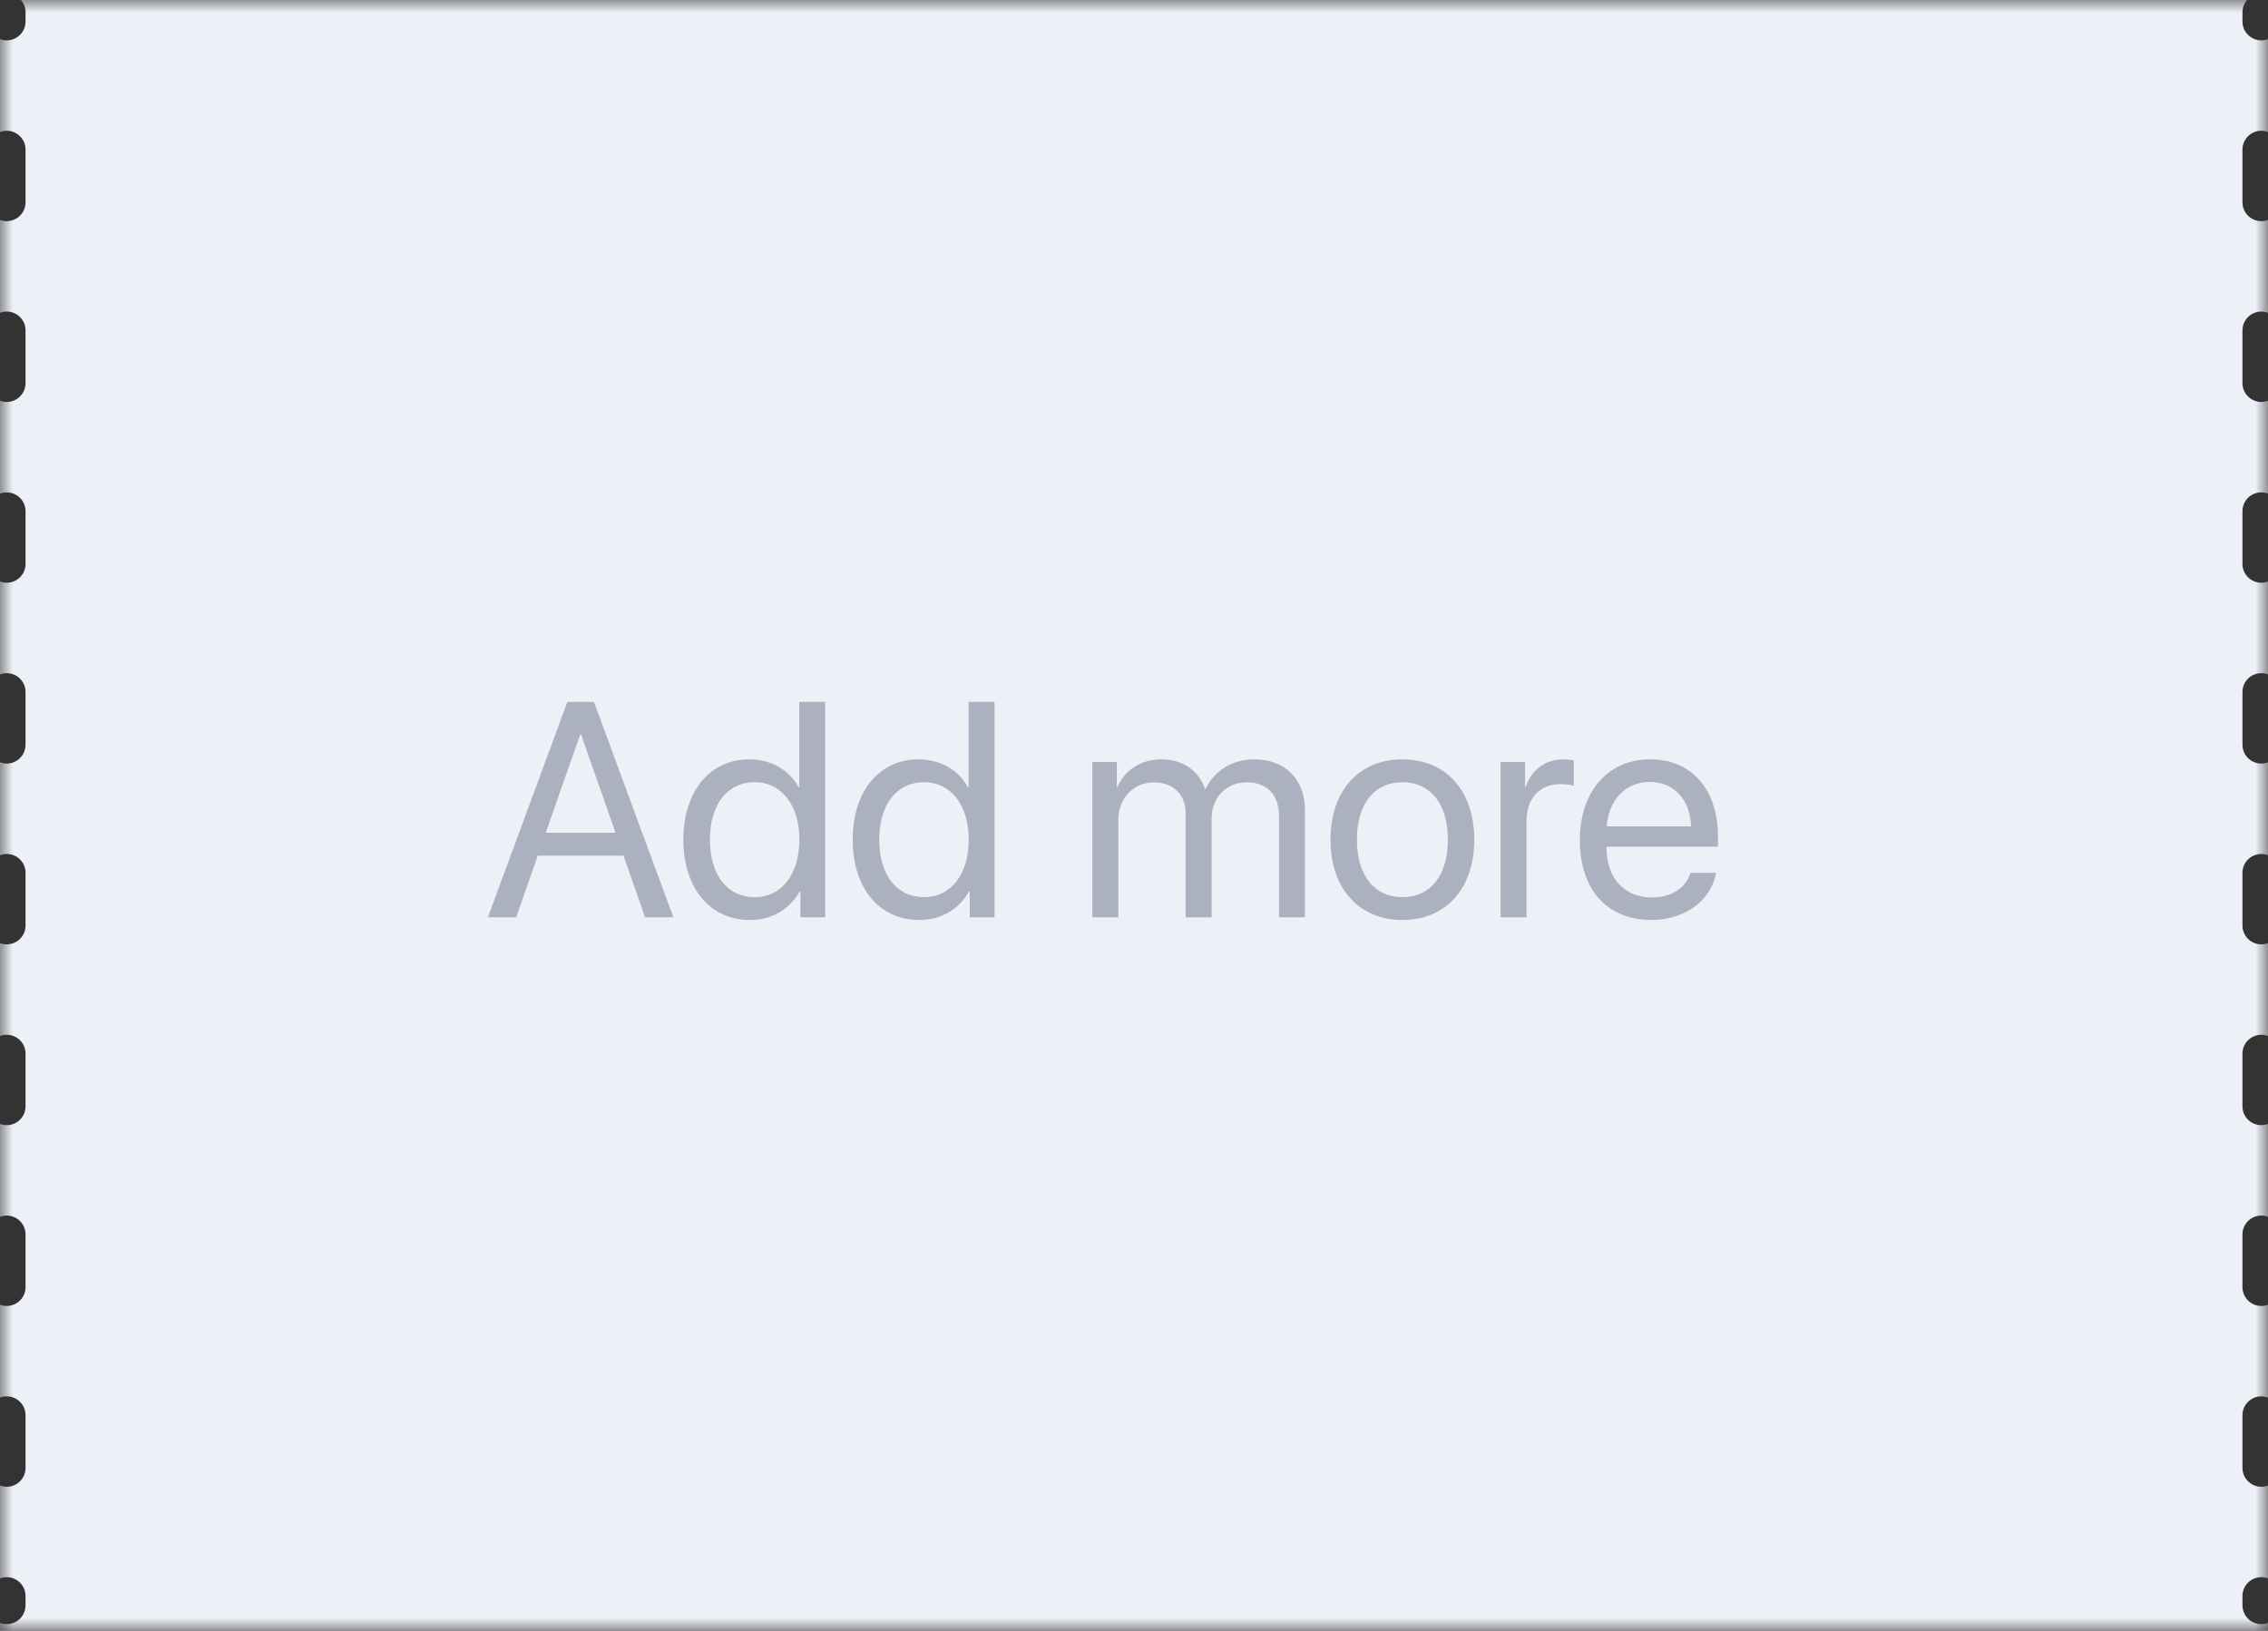 <svg width="89" height="64" viewBox="0 0 89 64" fill="none" xmlns="http://www.w3.org/2000/svg">
<rect x="0" y="0" width="89" height="64" fill="#333333" stroke="none"/>
<mask id="mask0" mask-type="alpha" maskUnits="userSpaceOnUse" x="0" y="0" width="89" height="64">
<path fill-rule="evenodd" clip-rule="evenodd" d="M0 0H89V64H0V0Z" fill="white"/>
</mask>
<g mask="url(#mask0)">
<path fill-rule="evenodd" clip-rule="evenodd" d="M88.739 63.74C88.329 63.74 87.998 63.41 87.998 63.002V62.634C87.998 62.226 88.329 61.896 88.739 61.896C88.831 61.896 88.918 61.915 89 61.946V58.299C88.918 58.329 88.831 58.348 88.739 58.348C88.329 58.348 87.998 58.018 87.998 57.611V55.538C87.998 55.131 88.329 54.8 88.739 54.8C88.831 54.8 88.918 54.819 89 54.85V51.203C88.918 51.234 88.831 51.253 88.739 51.253C88.329 51.253 87.998 50.922 87.998 50.515V48.443C87.998 48.035 88.329 47.705 88.739 47.705C88.831 47.705 88.918 47.724 89 47.755V44.108C88.918 44.138 88.831 44.157 88.739 44.157C88.329 44.157 87.998 43.827 87.998 43.42V41.347C87.998 40.94 88.329 40.61 88.739 40.61C88.831 40.61 88.918 40.628 89 40.659V37.012C88.918 37.043 88.831 37.062 88.739 37.062C88.329 37.062 87.998 36.731 87.998 36.324V34.251C87.998 33.844 88.329 33.514 88.739 33.514C88.831 33.514 88.918 33.533 89 33.563V29.916C88.918 29.947 88.831 29.966 88.739 29.966C88.329 29.966 87.998 29.636 87.998 29.229V27.156C87.998 26.748 88.329 26.418 88.739 26.418C88.831 26.418 88.918 26.437 89 26.468V22.821C88.918 22.852 88.831 22.87 88.739 22.87C88.329 22.87 87.998 22.54 87.998 22.133V20.06C87.998 19.653 88.329 19.323 88.739 19.323C88.831 19.323 88.918 19.341 89 19.372V15.725C88.918 15.756 88.831 15.775 88.739 15.775C88.329 15.775 87.998 15.444 87.998 15.037V12.964C87.998 12.557 88.329 12.227 88.739 12.227C88.831 12.227 88.918 12.246 89 12.277V8.63C88.918 8.66 88.831 8.679 88.739 8.679C88.329 8.679 87.998 8.349 87.998 7.942V5.869C87.998 5.462 88.329 5.131 88.739 5.131C88.831 5.131 88.918 5.15 89 5.181V1.534C88.918 1.565 88.831 1.584 88.739 1.584C88.329 1.584 87.998 1.253 87.998 0.846V0.477C87.998 0.294 88.067 0.129 88.178 0H0.822C0.933 0.129 1.002 0.294 1.002 0.477V0.846C1.002 1.253 0.671 1.584 0.261 1.584C0.169 1.584 0.082 1.565 0 1.534V5.181C0.082 5.15 0.169 5.131 0.261 5.131C0.671 5.131 1.002 5.462 1.002 5.869V7.942C1.002 8.349 0.671 8.679 0.261 8.679C0.169 8.679 0.082 8.66 0 8.63V12.277C0.082 12.246 0.169 12.227 0.261 12.227C0.671 12.227 1.002 12.557 1.002 12.964V15.037C1.002 15.444 0.671 15.775 0.261 15.775C0.169 15.775 0.082 15.756 0 15.725V19.372C0.082 19.341 0.169 19.323 0.261 19.323C0.671 19.323 1.002 19.653 1.002 20.06V22.133C1.002 22.54 0.671 22.87 0.261 22.87C0.169 22.87 0.082 22.852 0 22.821V26.468C0.082 26.437 0.169 26.418 0.261 26.418C0.671 26.418 1.002 26.748 1.002 27.156V29.229C1.002 29.636 0.671 29.966 0.261 29.966C0.169 29.966 0.082 29.947 0 29.916V33.563C0.082 33.533 0.169 33.514 0.261 33.514C0.671 33.514 1.002 33.844 1.002 34.251V36.324C1.002 36.731 0.671 37.062 0.261 37.062C0.169 37.062 0.082 37.043 0 37.012V40.659C0.082 40.628 0.169 40.61 0.261 40.61C0.671 40.61 1.002 40.94 1.002 41.347V43.42C1.002 43.827 0.671 44.157 0.261 44.157C0.169 44.157 0.082 44.138 0 44.108V47.755C0.082 47.724 0.169 47.705 0.261 47.705C0.671 47.705 1.002 48.035 1.002 48.443V50.515C1.002 50.922 0.671 51.253 0.261 51.253C0.169 51.253 0.082 51.234 0 51.203V54.85C0.082 54.819 0.169 54.8 0.261 54.8C0.671 54.8 1.002 55.131 1.002 55.538V57.611C1.002 58.018 0.671 58.348 0.261 58.348C0.169 58.348 0.082 58.329 0 58.299V61.946C0.082 61.915 0.169 61.896 0.261 61.896C0.671 61.896 1.002 62.226 1.002 62.634V63.002C1.002 63.41 0.671 63.74 0.261 63.74C0.169 63.74 0.082 63.721 0 63.69V64H89V63.69C88.918 63.721 88.831 63.74 88.739 63.74Z" fill="#EDF1F7"/>
</g>
<path d="M25.316 36H26.424L23.307 27.545H22.264L19.146 36H20.254L21.104 33.58H24.467L25.316 36ZM22.768 28.828H22.803L24.156 32.684H21.414L22.768 28.828ZM29.424 36.105C30.303 36.105 31 35.672 31.393 34.969H31.41V36H32.383V27.545H31.363V30.896H31.34C30.977 30.229 30.273 29.801 29.4 29.801C27.865 29.801 26.816 31.043 26.816 32.953C26.816 34.863 27.871 36.105 29.424 36.105ZM29.617 30.697C30.666 30.697 31.369 31.594 31.369 32.953C31.369 34.318 30.666 35.209 29.617 35.209C28.539 35.209 27.859 34.336 27.859 32.953C27.859 31.576 28.539 30.697 29.617 30.697ZM36.068 36.105C36.947 36.105 37.645 35.672 38.037 34.969H38.055V36H39.027V27.545H38.008V30.896H37.984C37.621 30.229 36.918 29.801 36.045 29.801C34.51 29.801 33.461 31.043 33.461 32.953C33.461 34.863 34.516 36.105 36.068 36.105ZM36.262 30.697C37.31 30.697 38.014 31.594 38.014 32.953C38.014 34.318 37.31 35.209 36.262 35.209C35.184 35.209 34.504 34.336 34.504 32.953C34.504 31.576 35.184 30.697 36.262 30.697ZM42.865 36H43.885V32.18C43.885 31.336 44.471 30.703 45.279 30.703C46.035 30.703 46.527 31.184 46.527 31.916V36H47.547V32.127C47.547 31.301 48.115 30.703 48.924 30.703C49.727 30.703 50.19 31.195 50.19 32.027V36H51.209V31.793C51.209 30.586 50.43 29.801 49.223 29.801C48.367 29.801 47.652 30.234 47.312 30.961H47.289C47.025 30.223 46.41 29.801 45.578 29.801C44.758 29.801 44.137 30.234 43.85 30.879H43.826V29.906H42.865V36ZM55.035 36.105C56.717 36.105 57.853 34.893 57.853 32.953C57.853 31.008 56.717 29.801 55.035 29.801C53.348 29.801 52.211 31.008 52.211 32.953C52.211 34.893 53.348 36.105 55.035 36.105ZM55.035 35.209C53.957 35.209 53.248 34.389 53.248 32.953C53.248 31.518 53.957 30.697 55.035 30.697C56.113 30.697 56.816 31.518 56.816 32.953C56.816 34.389 56.113 35.209 55.035 35.209ZM58.885 36H59.904V32.203C59.904 31.342 60.42 30.773 61.211 30.773C61.457 30.773 61.674 30.803 61.756 30.832V29.842C61.674 29.83 61.522 29.801 61.346 29.801C60.631 29.801 60.068 30.229 59.869 30.902H59.846V29.906H58.885V36ZM64.738 30.686C65.699 30.686 66.338 31.412 66.361 32.432H63.051C63.115 31.418 63.783 30.686 64.738 30.686ZM66.338 34.254C66.168 34.828 65.6 35.221 64.826 35.221C63.73 35.221 63.045 34.453 63.045 33.287V33.228H67.416V32.842C67.416 30.996 66.402 29.801 64.756 29.801C63.074 29.801 61.996 31.084 61.996 32.977C61.996 34.893 63.057 36.105 64.803 36.105C66.133 36.105 67.164 35.32 67.34 34.254H66.338Z" fill="#ACB1C0"/>
</svg>

